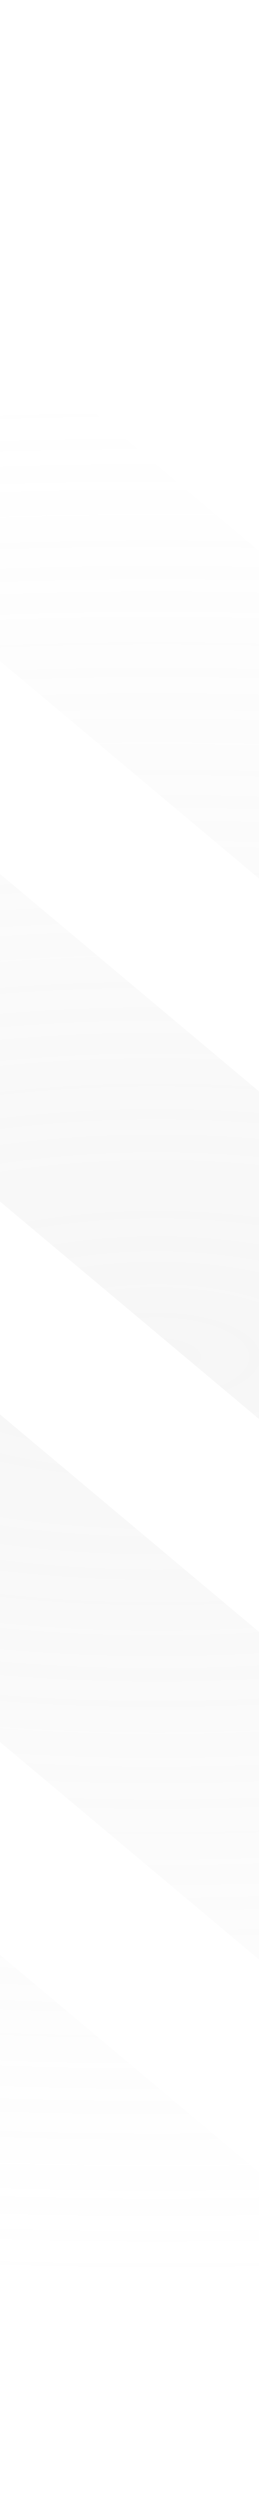 <svg width="84" height="808" viewBox="0 0 84 808" fill="none" xmlns="http://www.w3.org/2000/svg">
<path d="M84 352.746L84 458.628L-271 161.569L-271 55.686L84 352.746Z" fill="url(#paint0_radial_837_196)" fill-opacity="0.15"/>
<path d="M84 178.06L84 283.942L-271 -13.117L-271 -119L84 178.06Z" fill="url(#paint1_radial_837_196)" fill-opacity="0.15"/>
<path d="M84 527.431L84 633.314L-271 336.254L-271 230.372L84 527.431Z" fill="url(#paint2_radial_837_196)" fill-opacity="0.15"/>
<path d="M84 702.117L84 808L-271 510.94L-271 405.058L84 702.117Z" fill="url(#paint3_radial_837_196)" fill-opacity="0.15"/>
<defs>
<radialGradient id="paint0_radial_837_196" cx="0" cy="0" r="1" gradientUnits="userSpaceOnUse" gradientTransform="translate(51.5 430.5) rotate(-90) scale(300.5 784.686)">
<stop stop-color="#C6C6C6"/>
<stop offset="1" stop-color="#C8C8C8" stop-opacity="0"/>
</radialGradient>
<radialGradient id="paint1_radial_837_196" cx="0" cy="0" r="1" gradientUnits="userSpaceOnUse" gradientTransform="translate(51.5 430.5) rotate(-90) scale(300.5 784.686)">
<stop stop-color="#C6C6C6"/>
<stop offset="1" stop-color="#C8C8C8" stop-opacity="0"/>
</radialGradient>
<radialGradient id="paint2_radial_837_196" cx="0" cy="0" r="1" gradientUnits="userSpaceOnUse" gradientTransform="translate(51.5 430.5) rotate(-90) scale(300.5 784.686)">
<stop stop-color="#C6C6C6"/>
<stop offset="1" stop-color="#C8C8C8" stop-opacity="0"/>
</radialGradient>
<radialGradient id="paint3_radial_837_196" cx="0" cy="0" r="1" gradientUnits="userSpaceOnUse" gradientTransform="translate(51.5 430.5) rotate(-90) scale(300.5 784.686)">
<stop stop-color="#C6C6C6"/>
<stop offset="1" stop-color="#C8C8C8" stop-opacity="0"/>
</radialGradient>
</defs>
</svg>
